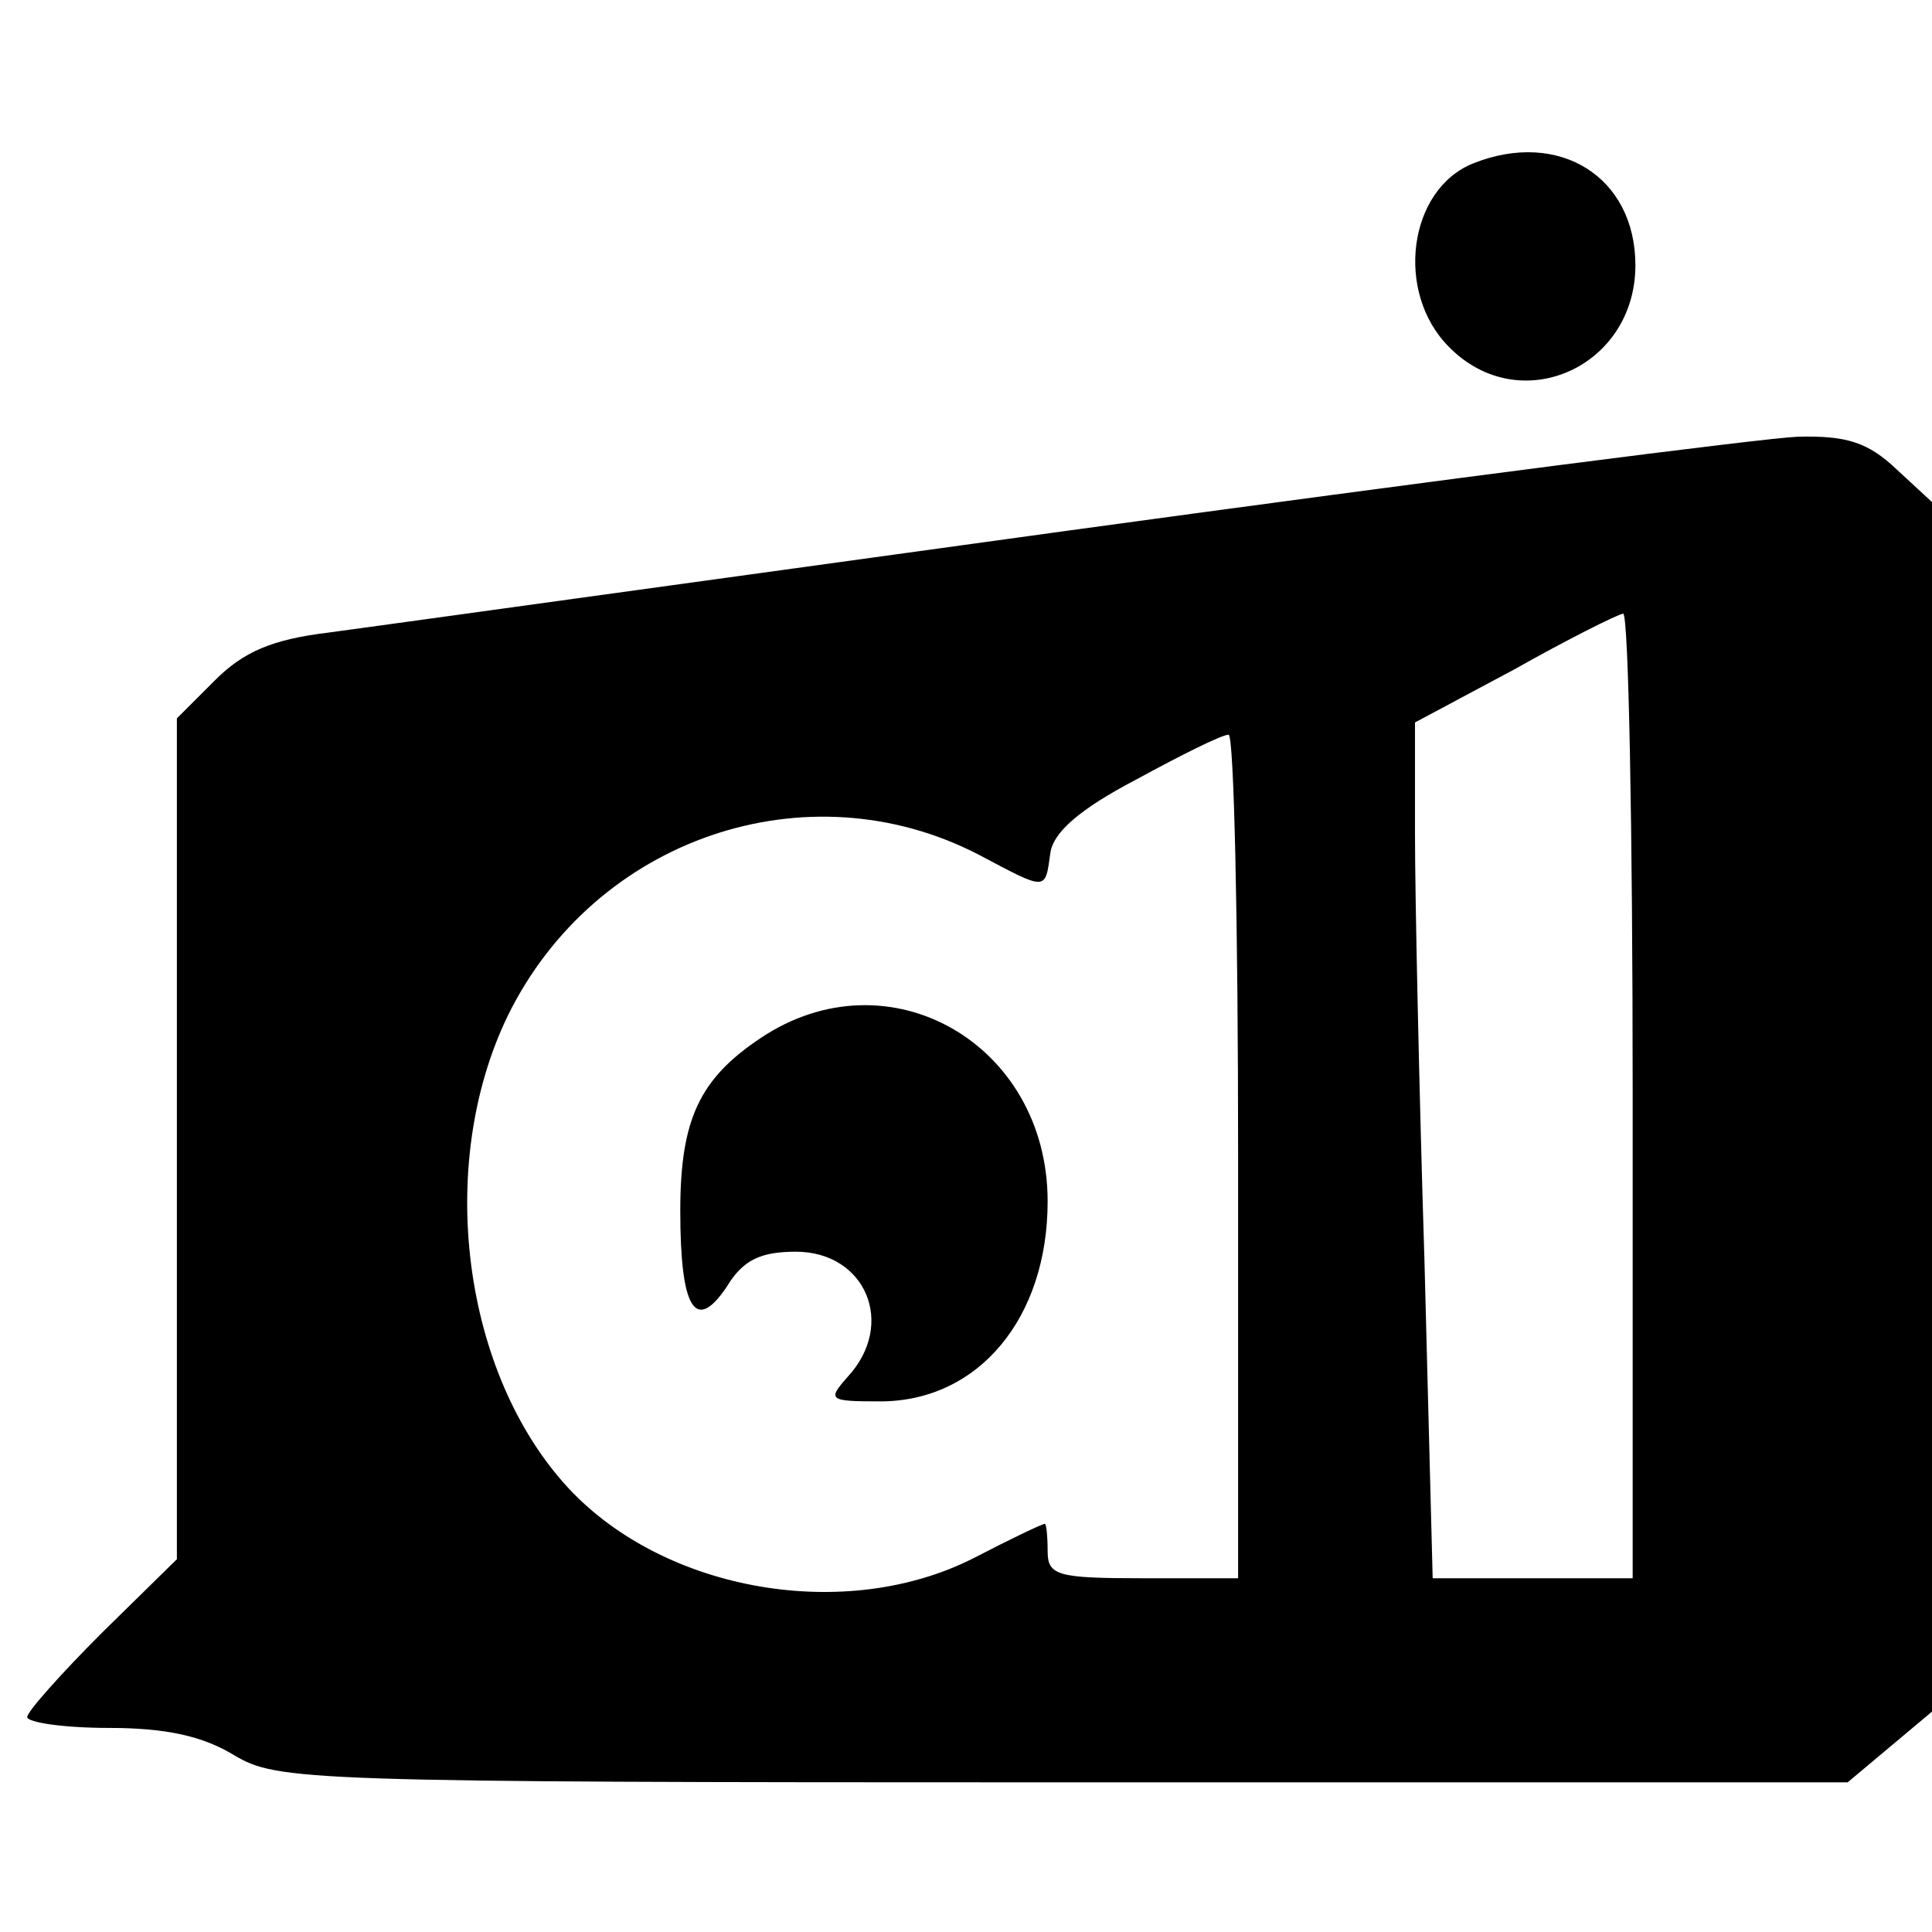 <?xml version="1.0" standalone="no"?>
<!DOCTYPE svg PUBLIC "-//W3C//DTD SVG 20010904//EN"
 "http://www.w3.org/TR/2001/REC-SVG-20010904/DTD/svg10.dtd">
<svg version="1.0" xmlns="http://www.w3.org/2000/svg"
 width="142pt" height="142pt" viewBox="0 0 142 142"
 preserveAspectRatio="xMidYMid meet">
<g transform="translate(0,142) scale(0.1,-0.1)"
fill="#000000" stroke="none">
<path d="M1083 1300 c-48 -19 -58 -95 -18 -135 52 -53 137 -15 137 60 0 65
-56 100 -119 75z"/>
<path d="M785 1030 c-269 -37 -514 -71 -544 -75 -41 -5 -62 -14 -83 -35 l-28
-28 0 -309 0 -309 -55 -54 c-30 -30 -55 -58 -55 -62 0 -4 27 -8 60 -8 42 0 69
-6 92 -20 32 -19 51 -20 610 -20 l576 0 31 26 31 26 0 444 0 445 -26 24 c-21
20 -37 25 -73 24 -25 -1 -266 -32 -536 -69z m415 -415 l0 -355 -73 0 -74 0 -6
232 c-4 128 -7 270 -7 315 l0 82 73 39 c39 22 75 40 80 41 4 0 7 -159 7 -354z
m-290 -45 l0 -310 -70 0 c-63 0 -70 2 -70 20 0 11 -1 20 -2 20 -2 0 -25 -11
-52 -25 -94 -48 -227 -25 -298 51 -78 84 -98 237 -45 347 64 131 220 184 346
119 51 -27 49 -27 53 1 2 15 21 32 63 54 33 18 63 33 68 33 4 0 7 -139 7 -310z"/>
<path d="M559 657 c-45 -30 -59 -60 -59 -127 0 -72 11 -90 34 -56 12 20 25 26
51 26 51 0 74 -53 38 -92 -15 -17 -14 -18 24 -18 72 0 123 61 123 147 0 116
-117 183 -211 120z"/>
</g>
</svg>
